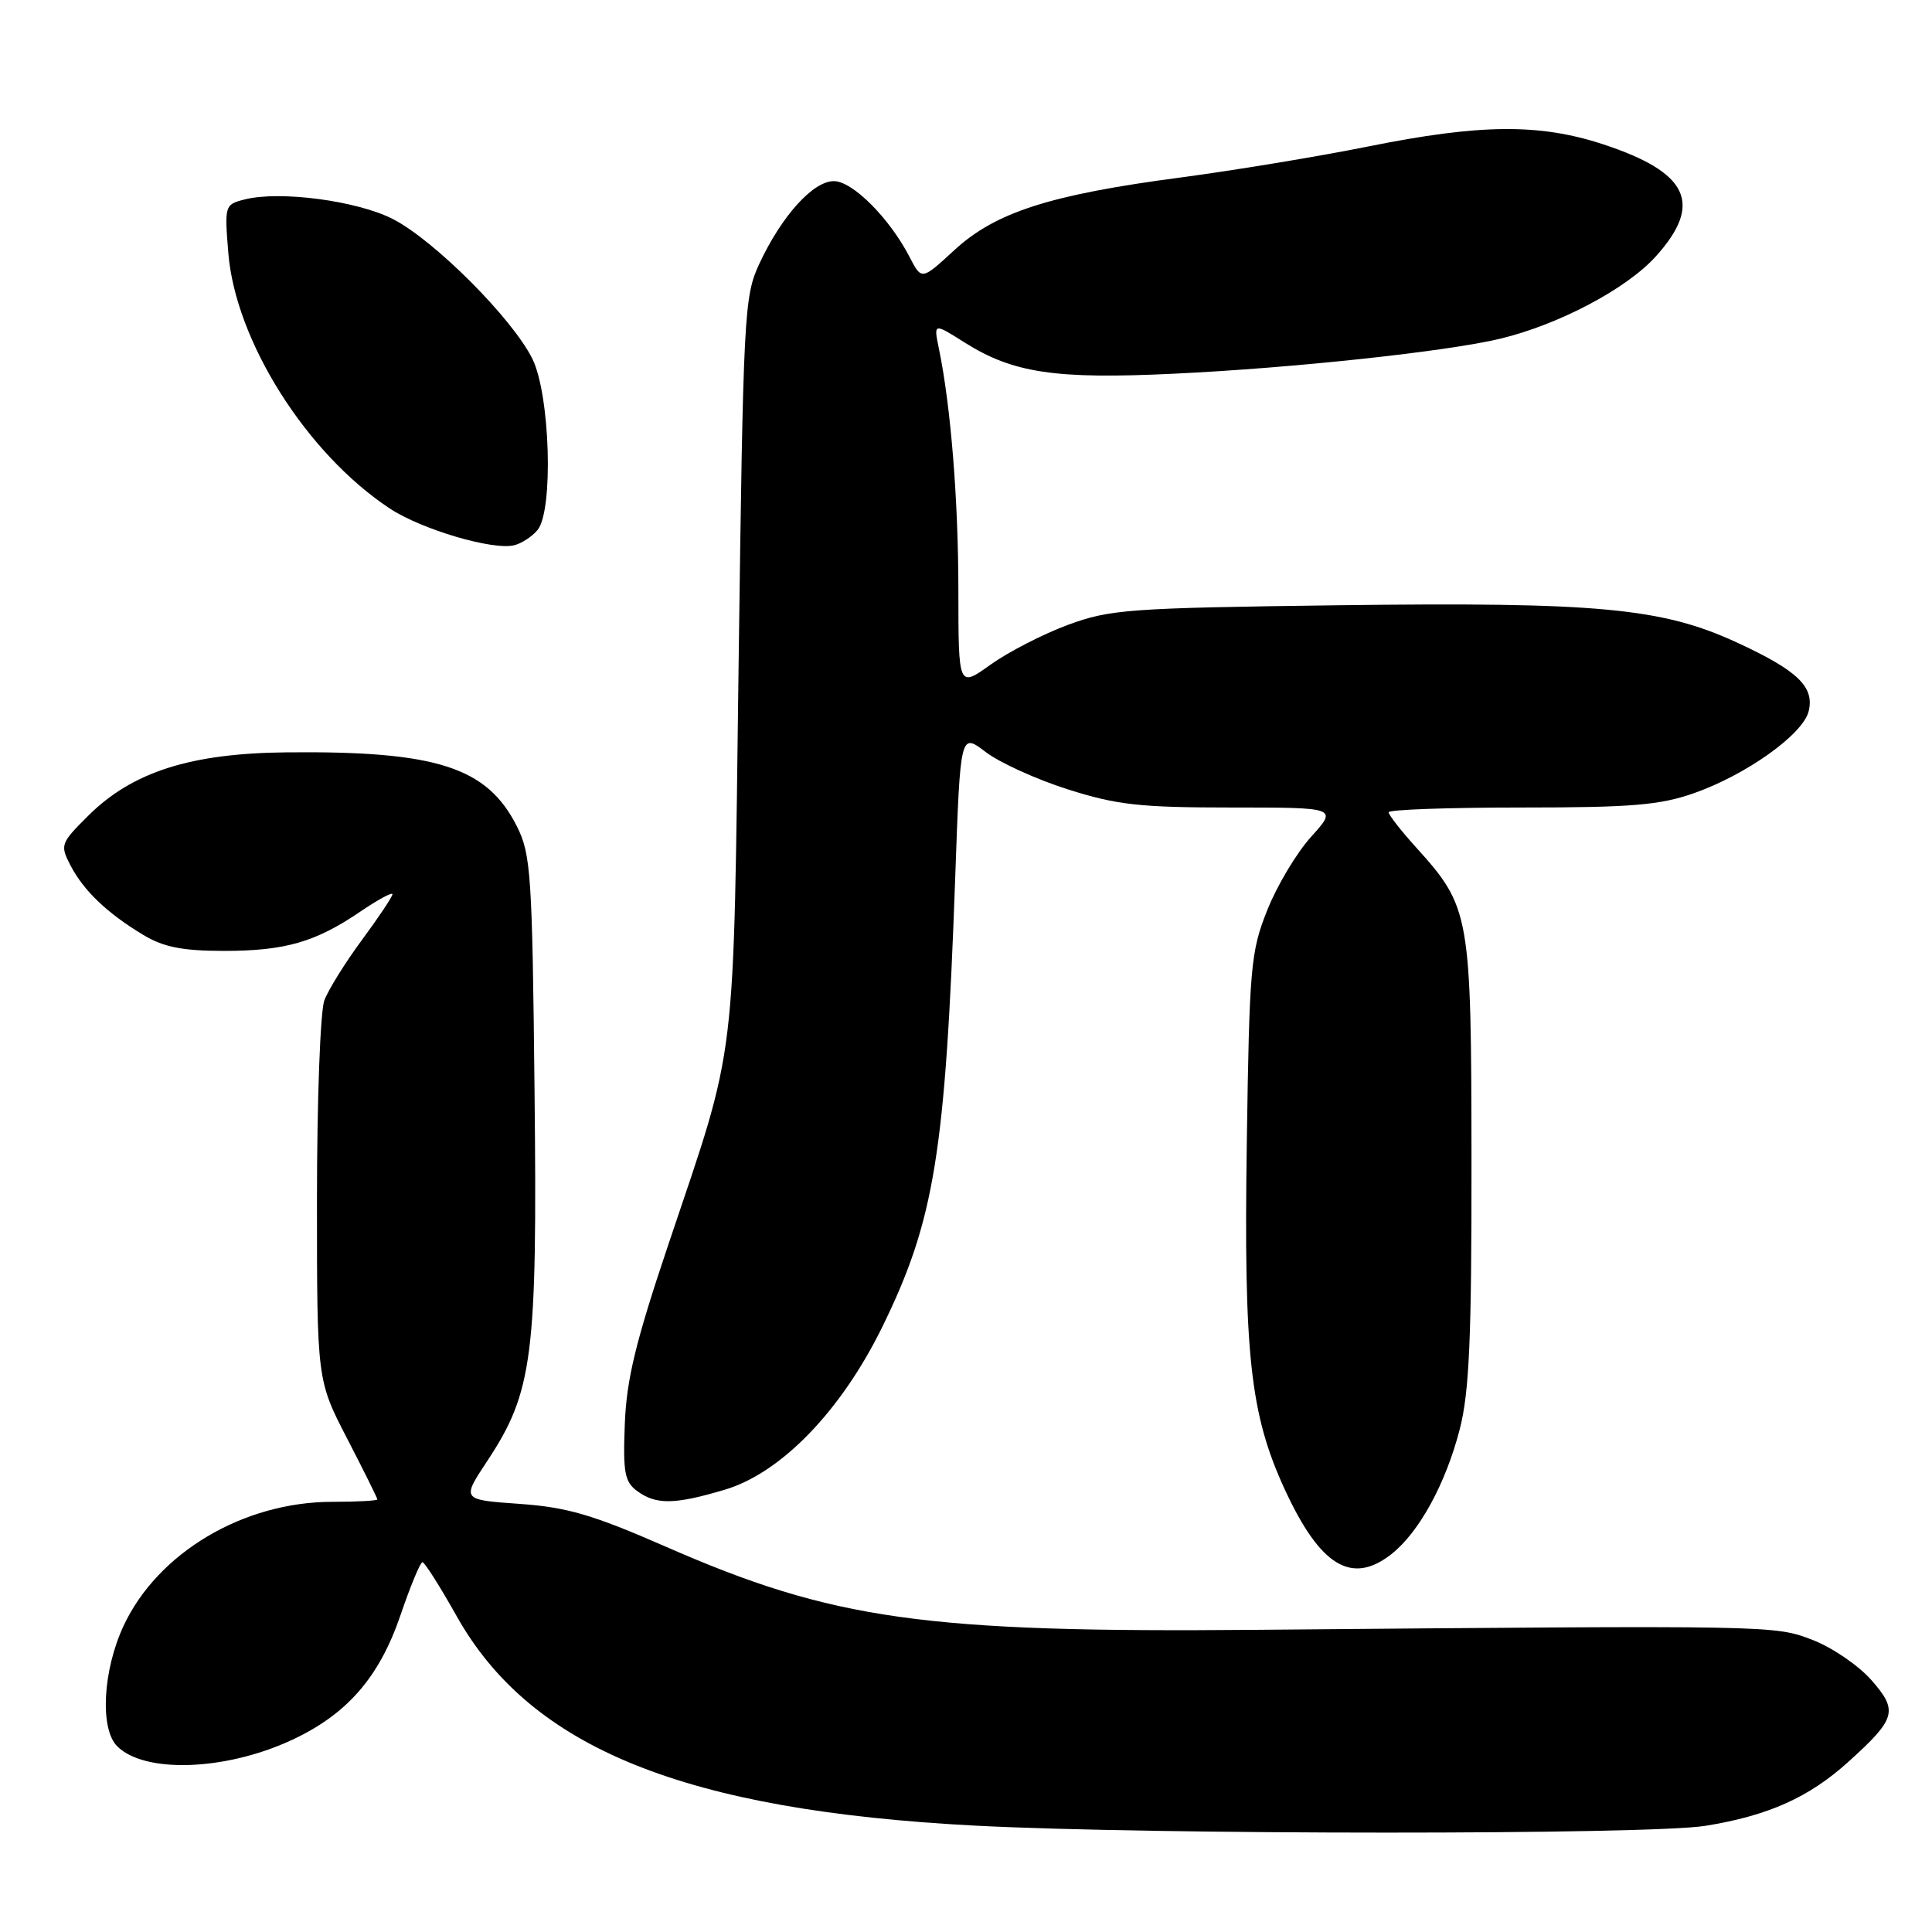 <?xml version="1.0" encoding="UTF-8" standalone="no"?>
<!DOCTYPE svg PUBLIC "-//W3C//DTD SVG 1.1//EN" "http://www.w3.org/Graphics/SVG/1.1/DTD/svg11.dtd" >
<svg xmlns="http://www.w3.org/2000/svg" xmlns:xlink="http://www.w3.org/1999/xlink" version="1.1" viewBox="0 0 256 256">
 <g >
 <path fill="currentColor"
d=" M 225.99 241.93 C 234.32 240.58 239.70 238.17 244.92 233.45 C 251.25 227.73 251.55 226.69 247.96 222.61 C 246.28 220.70 242.79 218.31 240.20 217.31 C 235.12 215.35 235.33 215.36 166.50 215.96 C 122.46 216.35 110.38 214.65 88.19 204.93 C 78.52 200.70 75.17 199.72 68.83 199.27 C 61.16 198.73 61.16 198.73 64.55 193.61 C 70.61 184.44 71.21 179.78 70.83 144.64 C 70.53 115.88 70.35 113.20 68.50 109.51 C 64.55 101.65 57.87 99.49 38.00 99.69 C 25.26 99.81 17.54 102.27 11.69 108.09 C 8.01 111.75 7.94 111.97 9.35 114.69 C 11.09 118.03 14.22 121.02 19.00 123.89 C 21.68 125.50 24.17 125.99 29.60 126.00 C 37.77 126.00 41.78 124.85 47.75 120.79 C 50.09 119.20 52.00 118.17 52.00 118.49 C 52.00 118.82 50.19 121.53 47.98 124.52 C 45.77 127.51 43.52 131.12 42.98 132.55 C 42.44 133.98 42.00 145.80 42.00 159.01 C 42.00 182.89 42.00 182.89 46.00 190.62 C 48.20 194.87 50.00 198.50 50.00 198.68 C 50.00 198.85 47.32 199.00 44.04 199.00 C 32.24 199.00 20.89 205.75 16.37 215.44 C 13.62 221.36 13.21 229.07 15.53 231.39 C 19.14 234.99 29.73 234.65 38.49 230.64 C 45.93 227.23 50.24 222.31 53.07 214.01 C 54.38 210.16 55.69 207.00 55.98 207.00 C 56.26 207.00 58.30 210.21 60.50 214.13 C 70.34 231.67 90.73 239.90 129.28 241.91 C 152.66 243.13 218.54 243.14 225.99 241.93 Z  M 184.37 205.93 C 188.05 203.03 191.57 196.58 193.43 189.36 C 194.69 184.44 195.00 177.35 194.98 153.86 C 194.95 121.02 194.81 120.23 187.60 112.24 C 185.62 110.05 184.00 107.97 184.00 107.63 C 184.00 107.28 191.89 107.00 201.52 107.00 C 216.22 107.00 219.93 106.69 224.49 105.09 C 231.39 102.66 238.88 97.32 239.65 94.27 C 240.46 91.02 238.22 88.86 230.14 85.13 C 220.20 80.55 211.74 79.76 177.31 80.20 C 149.53 80.56 147.09 80.74 141.50 82.80 C 138.20 84.02 133.59 86.40 131.25 88.07 C 127.00 91.12 127.00 91.12 126.99 78.31 C 126.99 66.25 125.98 53.75 124.40 46.15 C 123.71 42.79 123.71 42.79 127.81 45.38 C 134.23 49.43 139.81 50.27 155.50 49.52 C 171.26 48.78 191.71 46.58 198.79 44.88 C 206.56 43.01 215.52 38.27 219.38 34.00 C 225.71 27.00 223.77 22.85 212.42 19.12 C 203.98 16.35 196.16 16.42 181.39 19.39 C 174.85 20.71 163.65 22.56 156.50 23.51 C 139.12 25.80 131.91 28.12 126.46 33.14 C 122.12 37.14 122.12 37.14 120.54 34.08 C 117.87 28.91 112.97 24.00 110.49 24.00 C 107.72 24.00 103.54 28.65 100.59 35.00 C 98.60 39.30 98.48 41.62 97.87 88.00 C 97.16 142.34 97.73 137.66 88.58 164.85 C 84.22 177.80 83.02 182.77 82.79 188.68 C 82.54 195.13 82.77 196.36 84.44 197.58 C 86.94 199.41 89.39 199.37 96.02 197.40 C 103.50 195.18 111.45 186.96 116.92 175.80 C 123.83 161.68 125.27 152.80 126.57 116.30 C 127.25 97.09 127.25 97.09 130.60 99.64 C 132.44 101.05 137.35 103.28 141.51 104.60 C 148.01 106.66 151.06 107.00 163.15 107.00 C 177.23 107.00 177.23 107.00 173.74 110.87 C 171.81 113.00 169.19 117.38 167.91 120.62 C 165.72 126.11 165.55 128.13 165.21 151.25 C 164.79 179.55 165.65 187.37 170.22 197.32 C 174.92 207.52 179.10 210.07 184.37 205.93 Z  M 71.22 70.24 C 73.36 67.66 72.90 52.31 70.54 47.54 C 67.88 42.18 57.51 31.80 52.03 29.01 C 47.29 26.60 37.11 25.25 32.45 26.42 C 29.78 27.09 29.74 27.21 30.25 33.48 C 31.18 45.15 40.62 60.10 51.65 67.38 C 55.88 70.17 65.39 72.97 68.17 72.24 C 69.14 71.99 70.51 71.09 71.22 70.24 Z "/>
</g>
</svg>